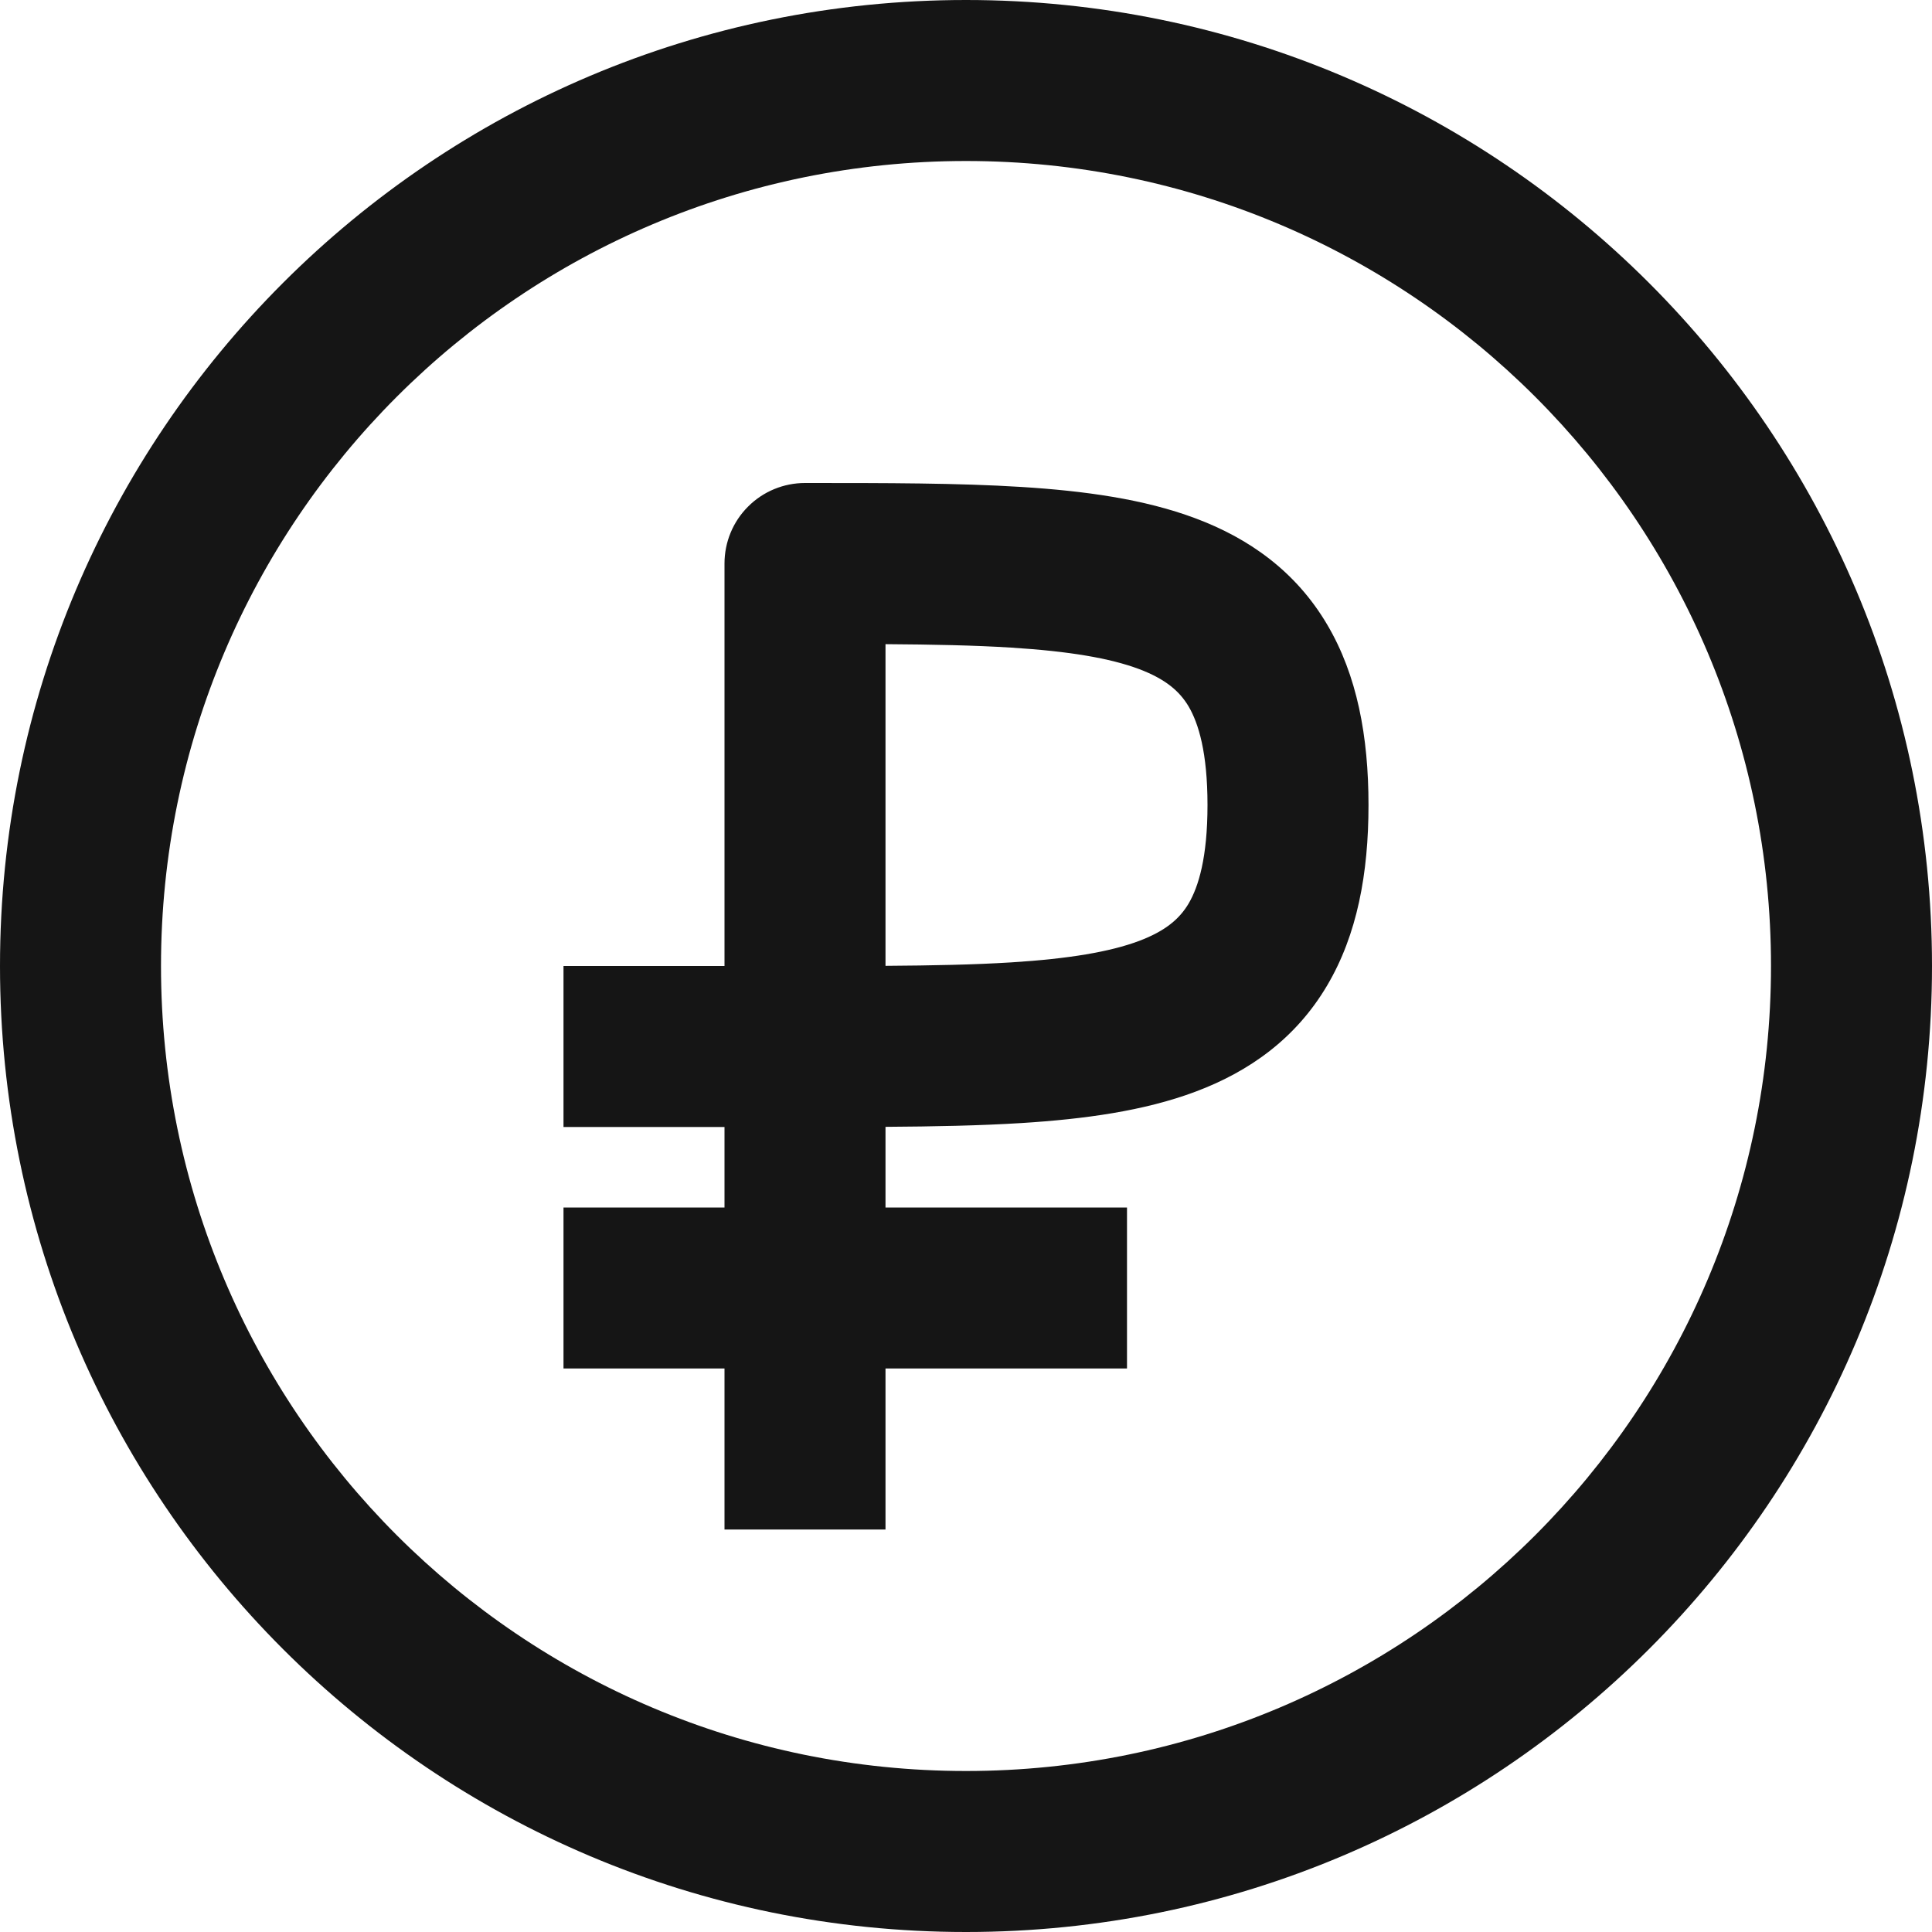 <svg width="24" height="24" viewBox="0 0 24 24" fill="none" xmlns="http://www.w3.org/2000/svg">
<path fill-rule="evenodd" clip-rule="evenodd" d="M2 12C2 6.477 6.477 2 12 2C17.523 2 22 6.477 22 12C22 17.523 17.523 22 12 22C6.477 22 2 17.523 2 12ZM12 0C5.373 0 0 5.373 0 12C0 18.627 5.373 24 12 24C18.627 24 24 18.627 24 12C24 5.373 18.627 0 12 0ZM10 6C9.735 6 9.48 6.105 9.293 6.293C9.105 6.48 9 6.735 9 7V12H8H7V14H8H9V15H8H7V17H8H9V18V19H11V18V17H13H14V15H13H11V13.998C11.607 13.994 12.173 13.983 12.687 13.951C13.469 13.902 14.212 13.801 14.851 13.561C15.517 13.312 16.096 12.902 16.485 12.244C16.86 11.611 17 10.849 17 10C17 9.151 16.86 8.389 16.485 7.756C16.096 7.098 15.517 6.688 14.851 6.439C14.212 6.199 13.469 6.098 12.687 6.049C11.906 6 11.005 6 10.024 6H10.024H10ZM12.563 11.955C12.1 11.984 11.582 11.994 11 11.998V8.002C11.582 8.006 12.1 8.016 12.563 8.045C13.281 8.09 13.788 8.176 14.149 8.311C14.483 8.437 14.654 8.589 14.765 8.775C14.889 8.986 15 9.349 15 10C15 10.651 14.889 11.014 14.765 11.225C14.654 11.411 14.483 11.563 14.149 11.689C13.788 11.824 13.281 11.91 12.563 11.955Z" fill="#151515"/>
</svg>
